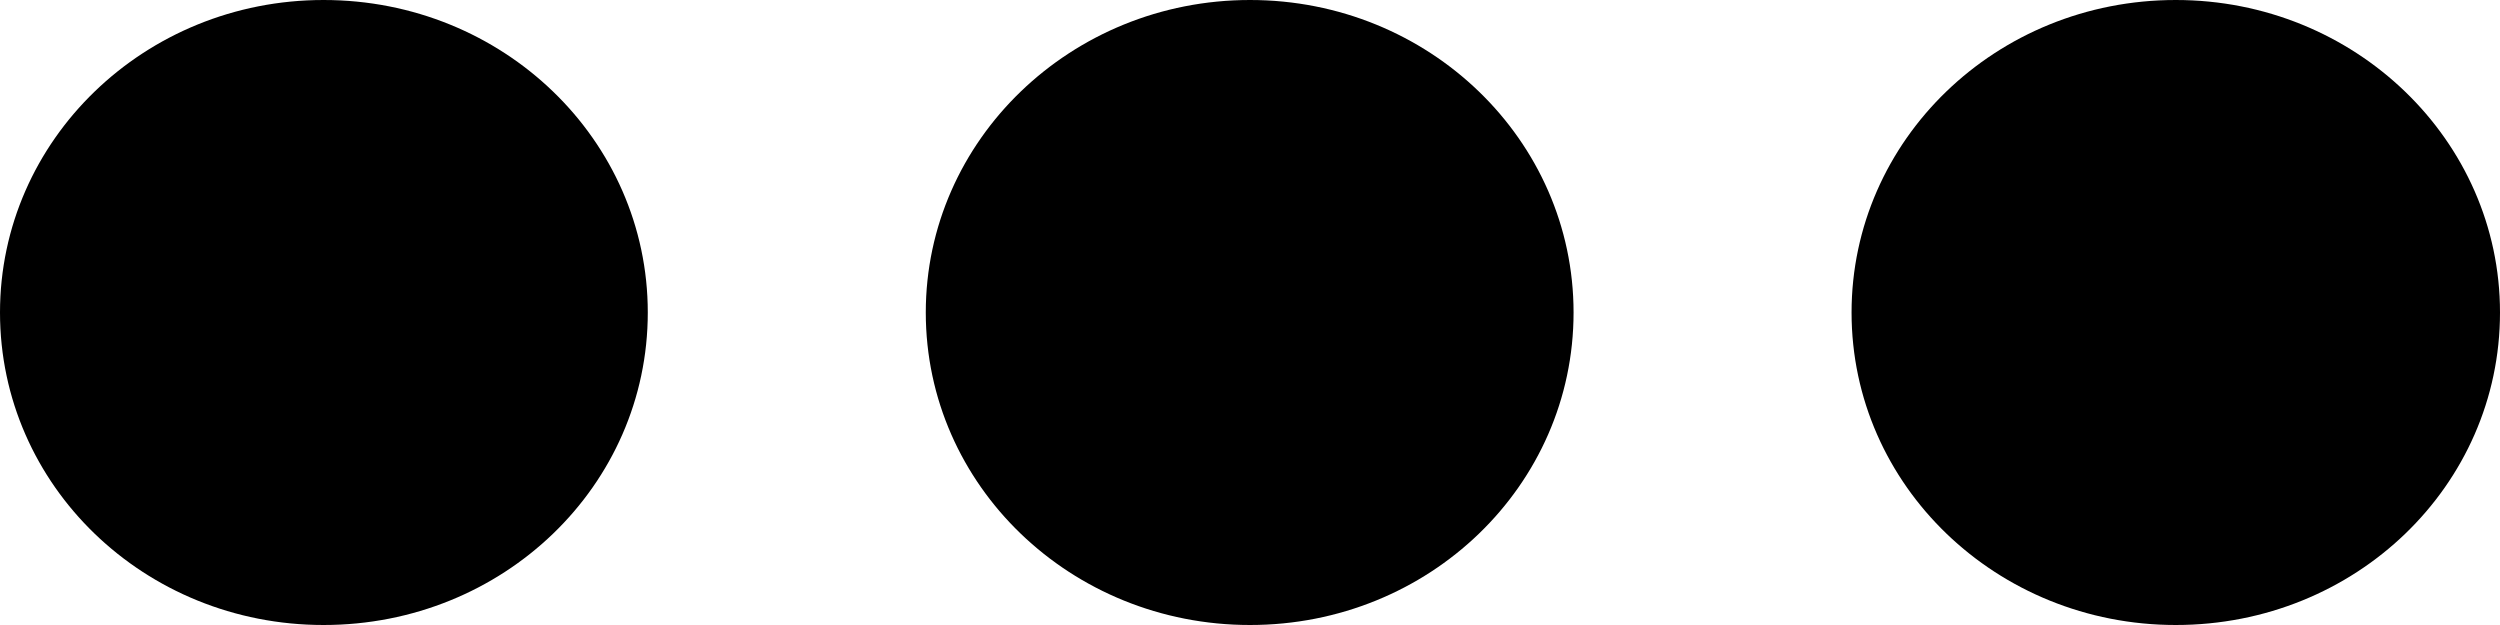 <svg xmlns="http://www.w3.org/2000/svg" viewBox="0 0 384 96"><path d="M49.7 96C22.2 96 0 74.6 0 48 0 21.5 22.2 0 49.7 0c27.6 0 49.8 21.5 49.8 48 0 26.6-22.2 48-49.8 48zM192 96c-27.5 0-49.8-21.4-49.8-48 0-26.5 22.3-48 49.8-48 27.5 0 49.7 21.5 49.7 48 0 26.6-22.2 48-49.7 48zm142.2 0c-27.5 0-49.8-21.4-49.8-48 0-26.5 22.2-48 49.8-48C361.7 0 384 21.5 384 48c0 26.6-22.2 48-49.8 48z"/></svg>
